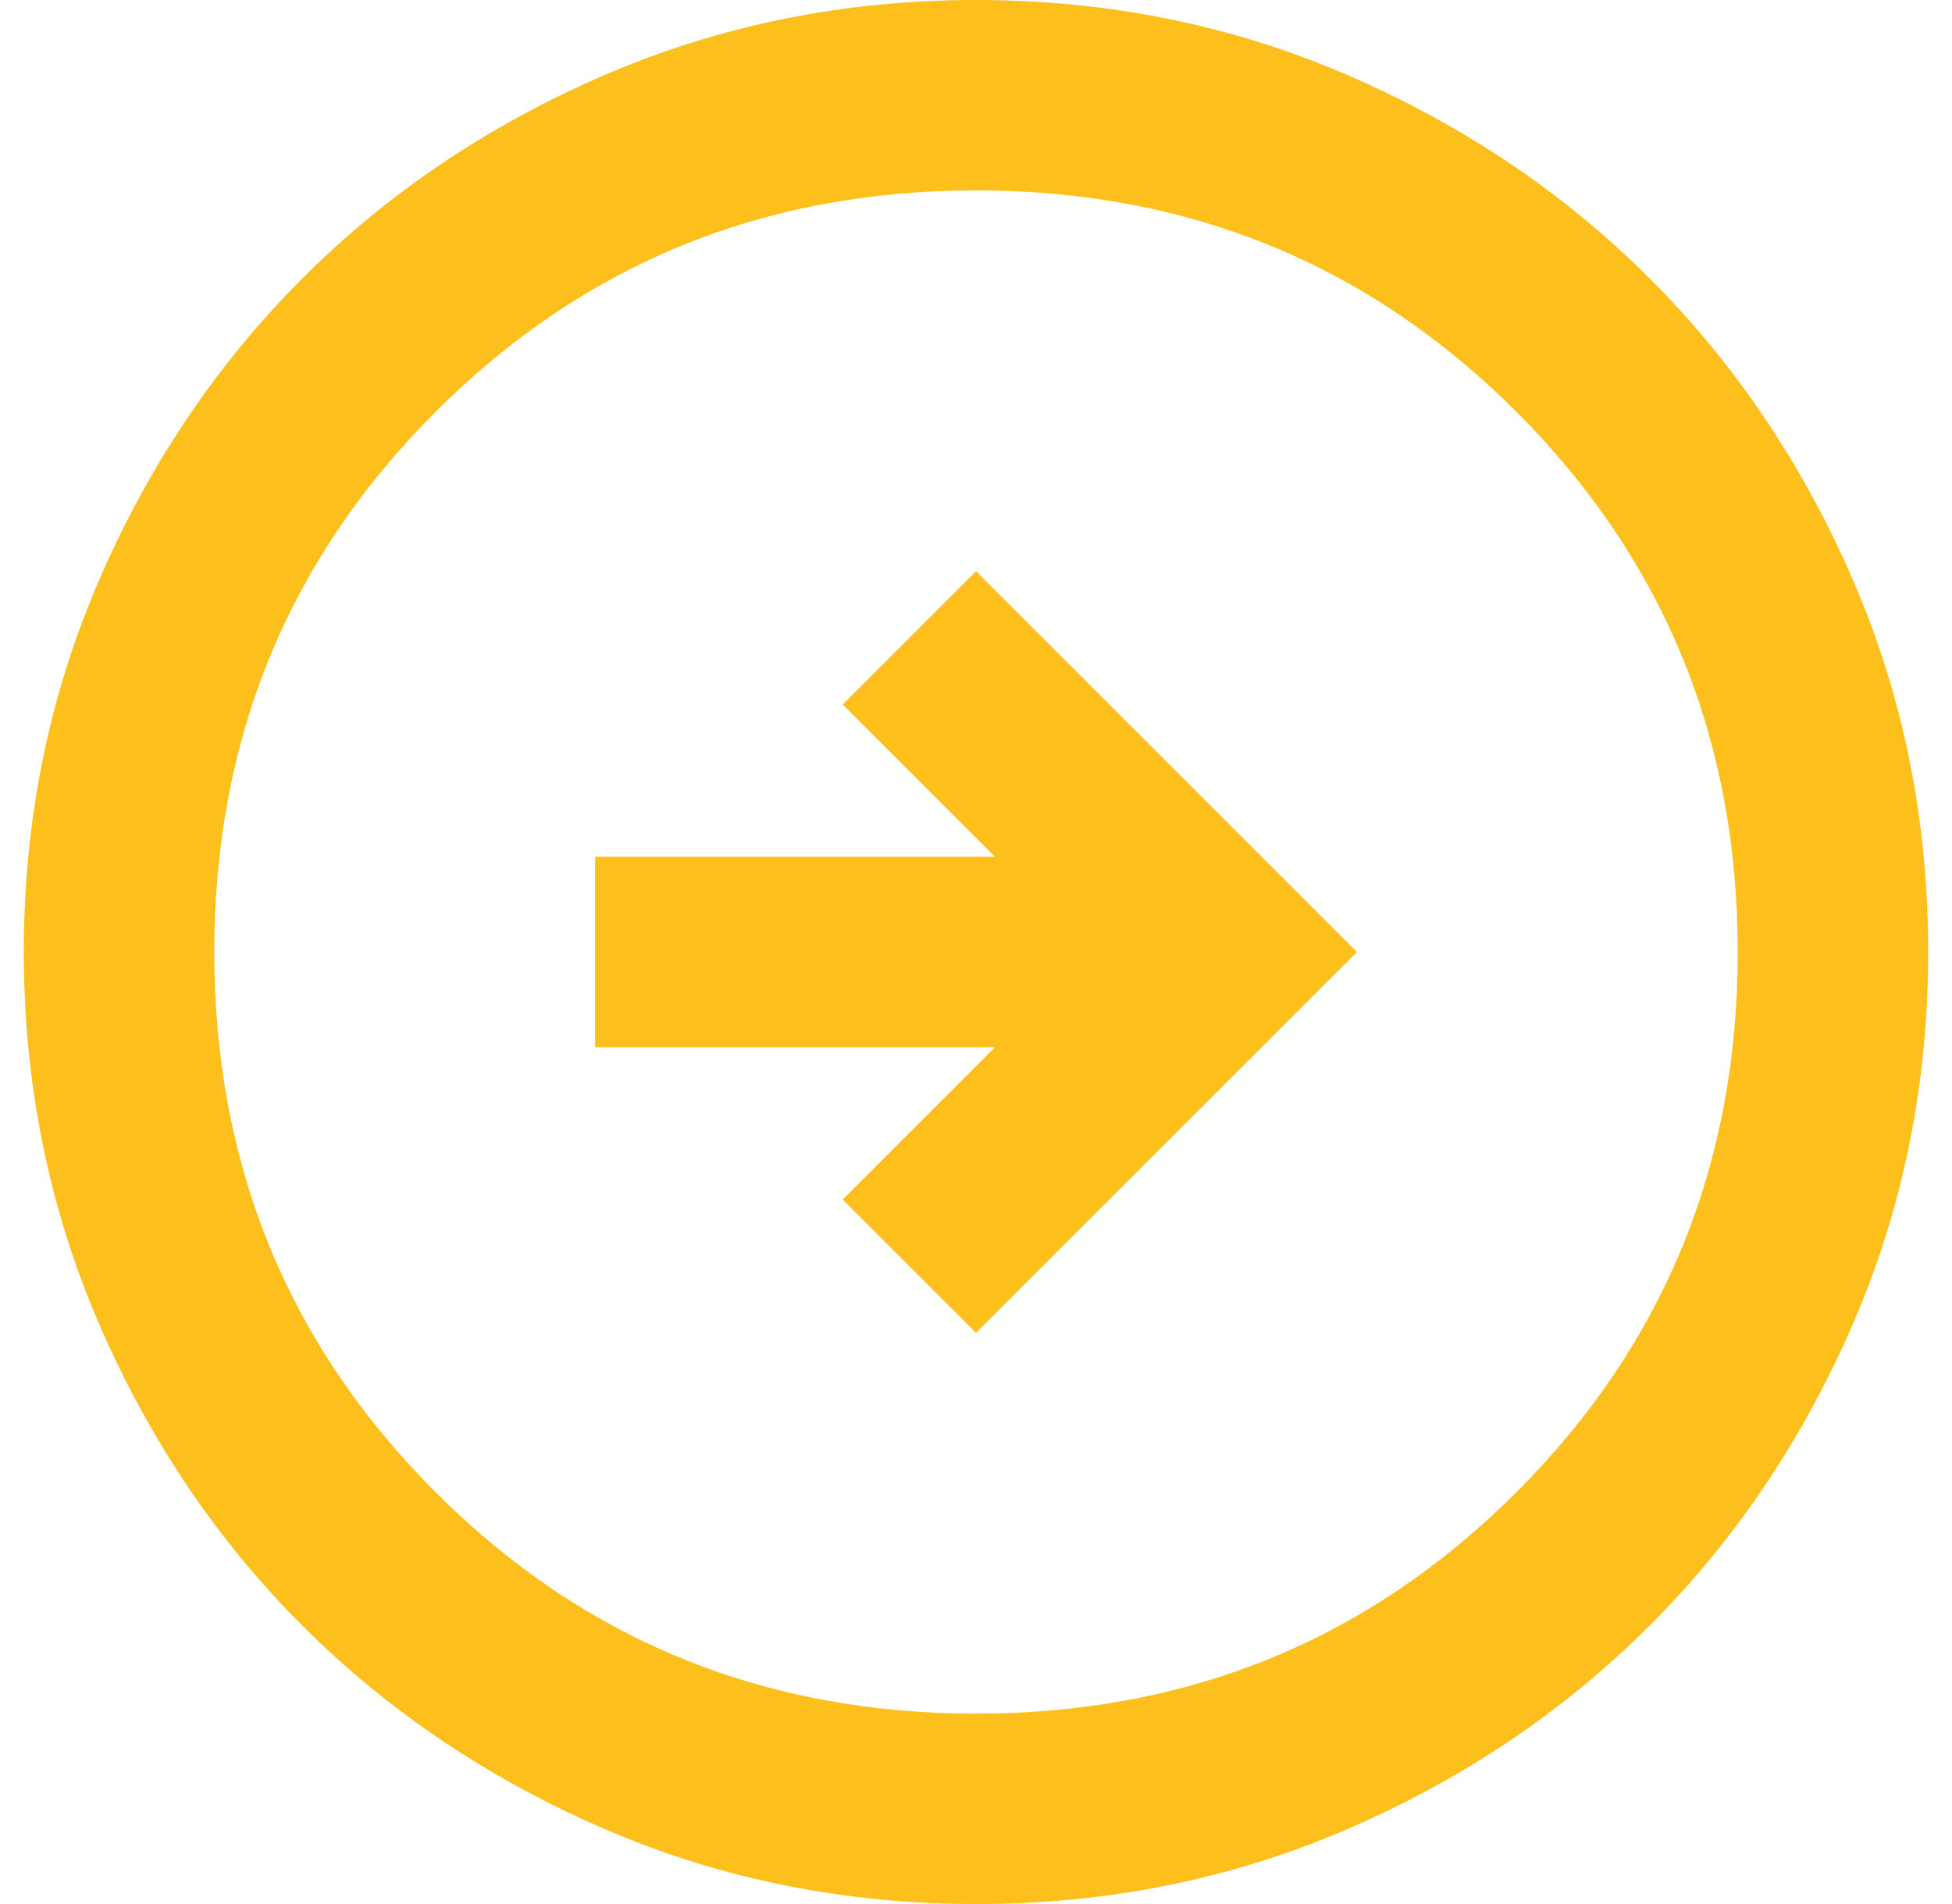 <svg width="41" height="40" viewBox="0 0 41 40" fill="none" xmlns="http://www.w3.org/2000/svg">
<path d="M20.5 28L28.5 20L20.5 12L17.7 14.8L20.9 18H12.5V22H20.9L17.7 25.2L20.5 28ZM20.5 40C17.733 40 15.133 39.475 12.7 38.424C10.267 37.373 8.15 35.949 6.35 34.15C4.55 32.35 3.125 30.233 2.076 27.8C1.027 25.367 0.501 22.767 0.5 20C0.5 17.233 1.025 14.633 2.076 12.2C3.127 9.767 4.551 7.65 6.35 5.85C8.15 4.05 10.267 2.625 12.7 1.576C15.133 0.527 17.733 0.001 20.5 0C23.267 0 25.867 0.525 28.3 1.576C30.733 2.627 32.85 4.051 34.65 5.85C36.45 7.65 37.875 9.767 38.926 12.2C39.977 14.633 40.501 17.233 40.5 20C40.5 22.767 39.975 25.367 38.924 27.8C37.873 30.233 36.449 32.35 34.65 34.15C32.85 35.95 30.733 37.375 28.3 38.426C25.867 39.477 23.267 40.001 20.5 40ZM20.5 36C24.967 36 28.75 34.45 31.85 31.35C34.95 28.25 36.5 24.467 36.5 20C36.5 15.533 34.95 11.75 31.85 8.65C28.75 5.55 24.967 4 20.5 4C16.033 4 12.25 5.55 9.15 8.65C6.05 11.75 4.5 15.533 4.5 20C4.5 24.467 6.05 28.25 9.15 31.35C12.25 34.45 16.033 36 20.5 36Z" fill="#FDBF1C"/>
</svg>
